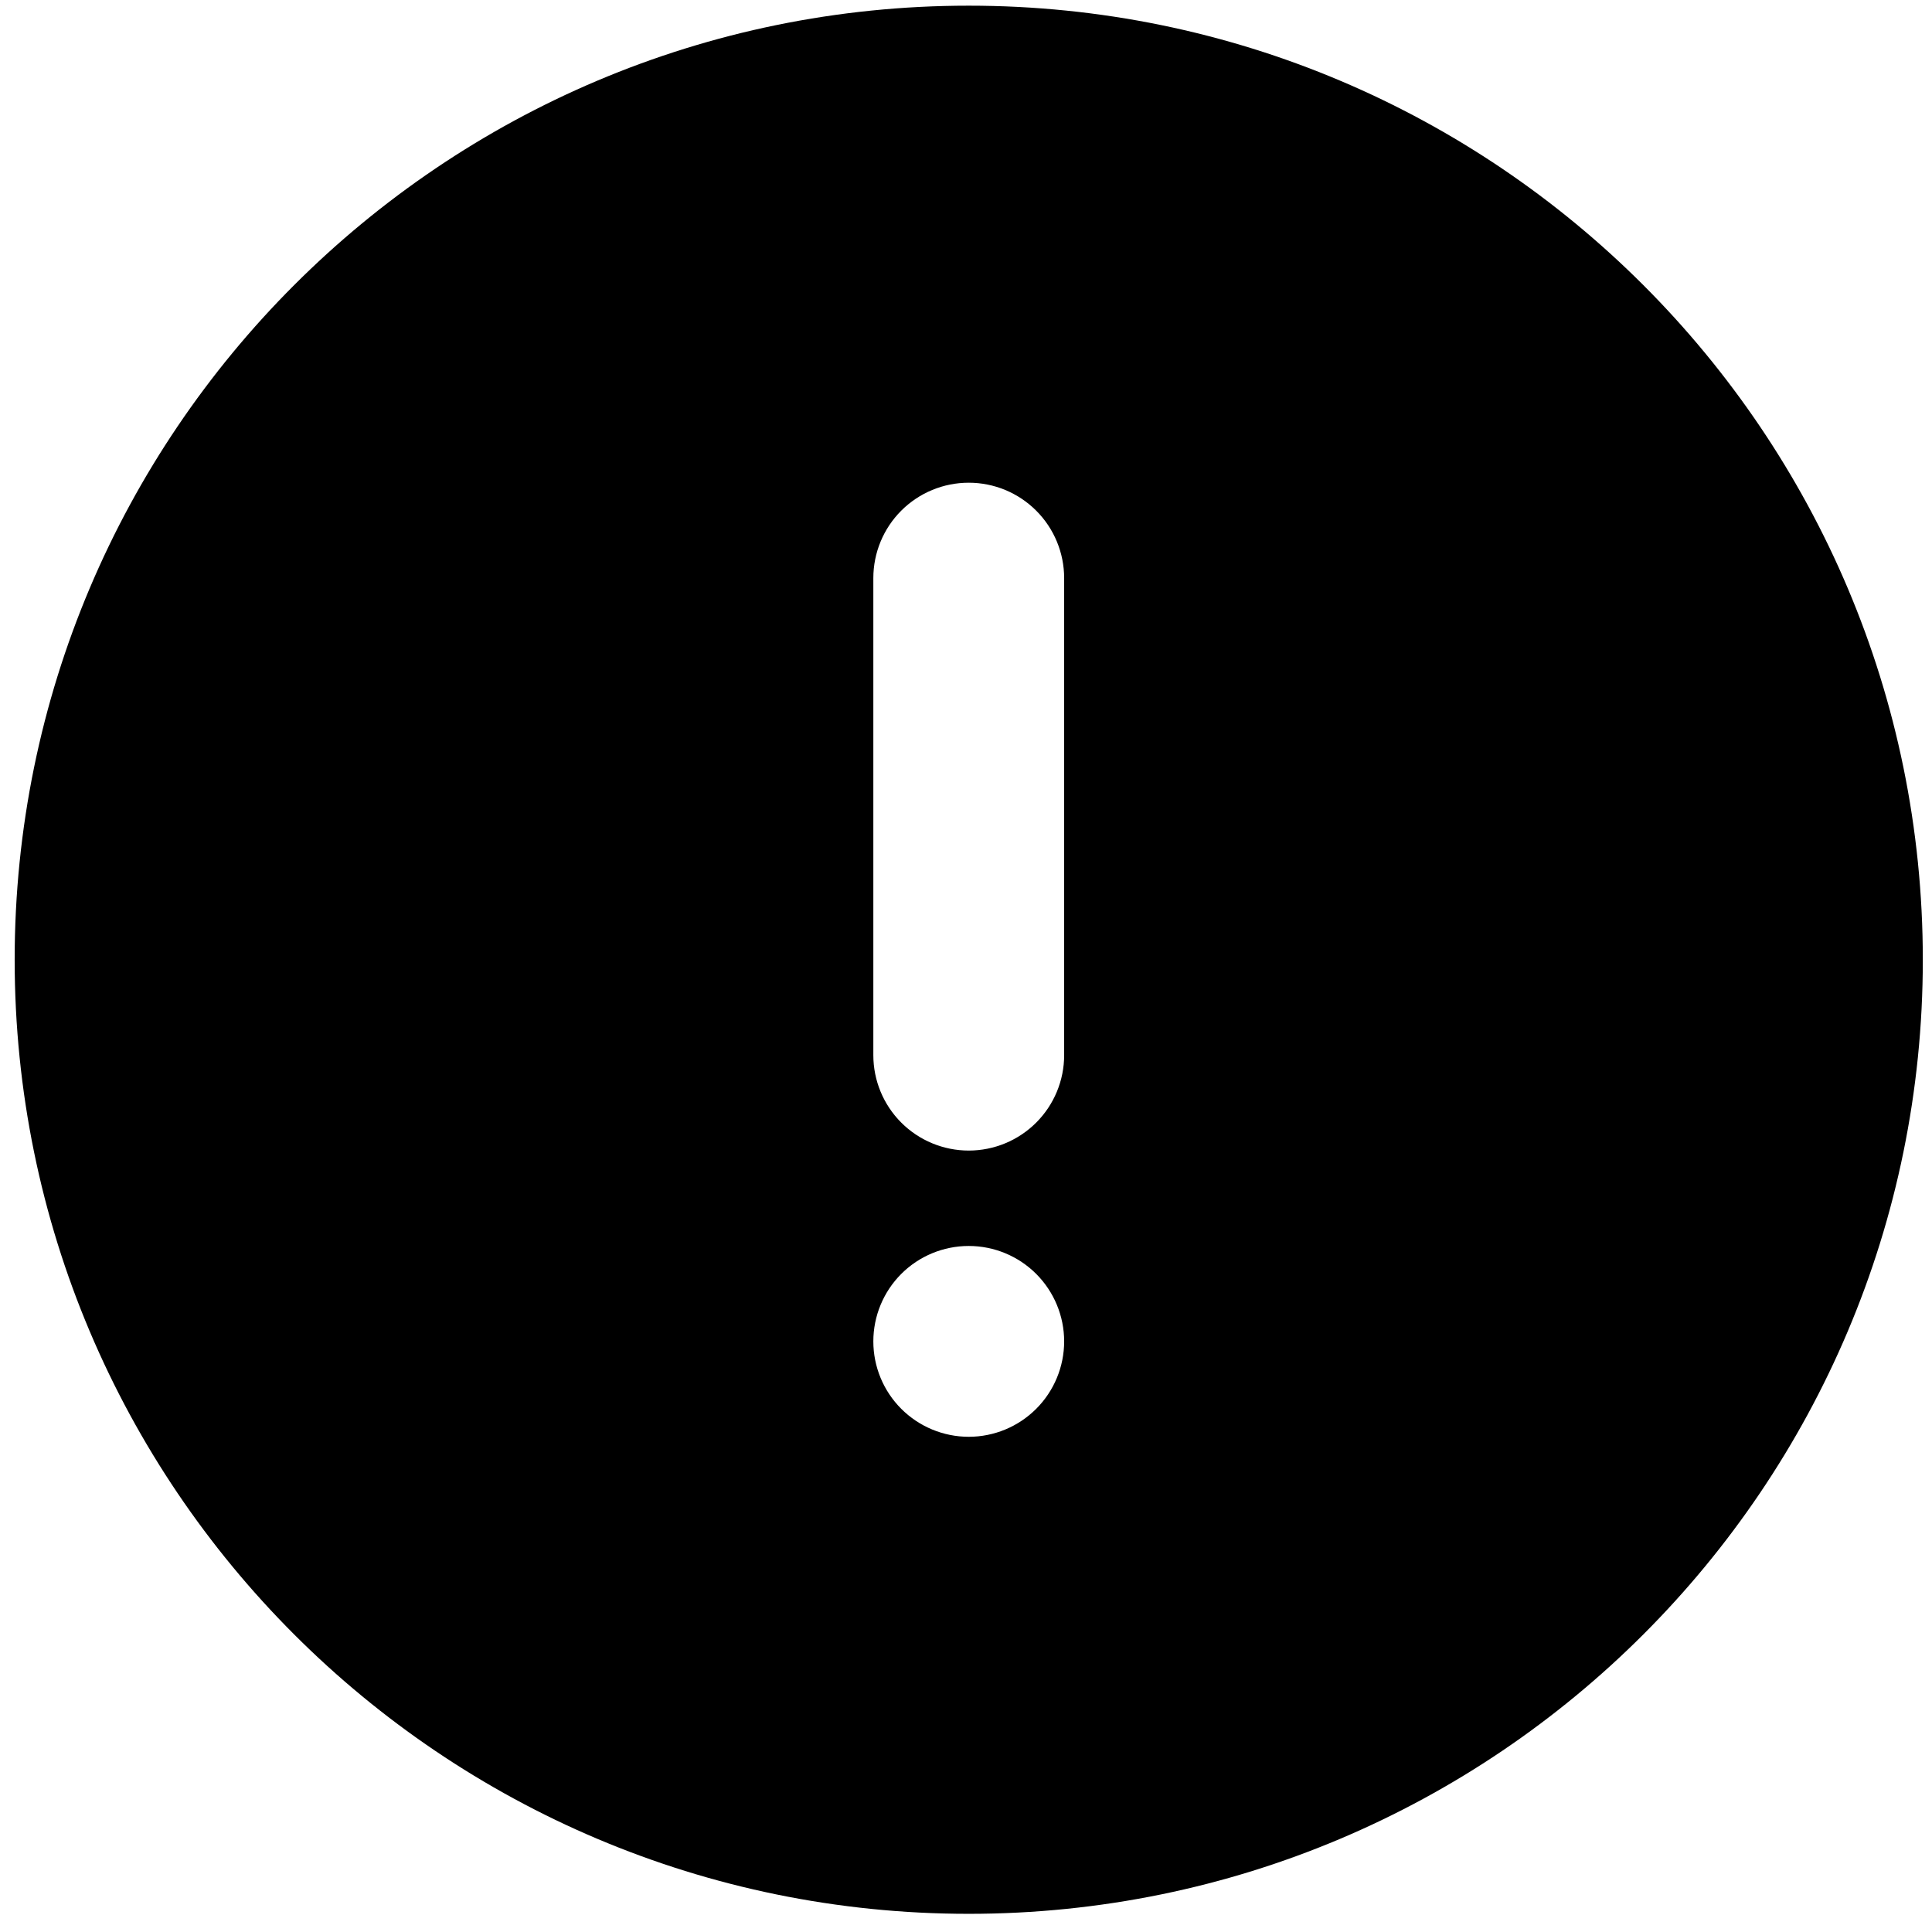 <svg width="81" height="81" viewBox="0 0 81 81" fill="none" xmlns="http://www.w3.org/2000/svg">
<path d="M40.615 80.238C18.523 80.238 0.615 62.33 0.615 40.238C0.615 18.15 18.523 0.238 40.615 0.238C62.707 0.238 80.615 18.15 80.615 40.238C80.615 62.33 62.707 80.238 40.615 80.238ZM40.615 20.238C39.554 20.238 38.536 20.659 37.786 21.409C37.036 22.159 36.615 23.177 36.615 24.238V44.238C36.615 45.299 37.036 46.316 37.786 47.066C38.536 47.816 39.554 48.238 40.615 48.238C41.676 48.238 42.693 47.816 43.443 47.066C44.193 46.316 44.615 45.299 44.615 44.238V24.238C44.615 23.177 44.193 22.159 43.443 21.409C42.693 20.659 41.676 20.238 40.615 20.238ZM40.615 60.238C41.676 60.238 42.693 59.816 43.443 59.066C44.193 58.316 44.615 57.299 44.615 56.238C44.615 55.177 44.193 54.16 43.443 53.409C42.693 52.659 41.676 52.238 40.615 52.238C39.554 52.238 38.536 52.659 37.786 53.409C37.036 54.16 36.615 55.177 36.615 56.238C36.615 57.299 37.036 58.316 37.786 59.066C38.536 59.816 39.554 60.238 40.615 60.238Z" fill="black"/>
</svg>
